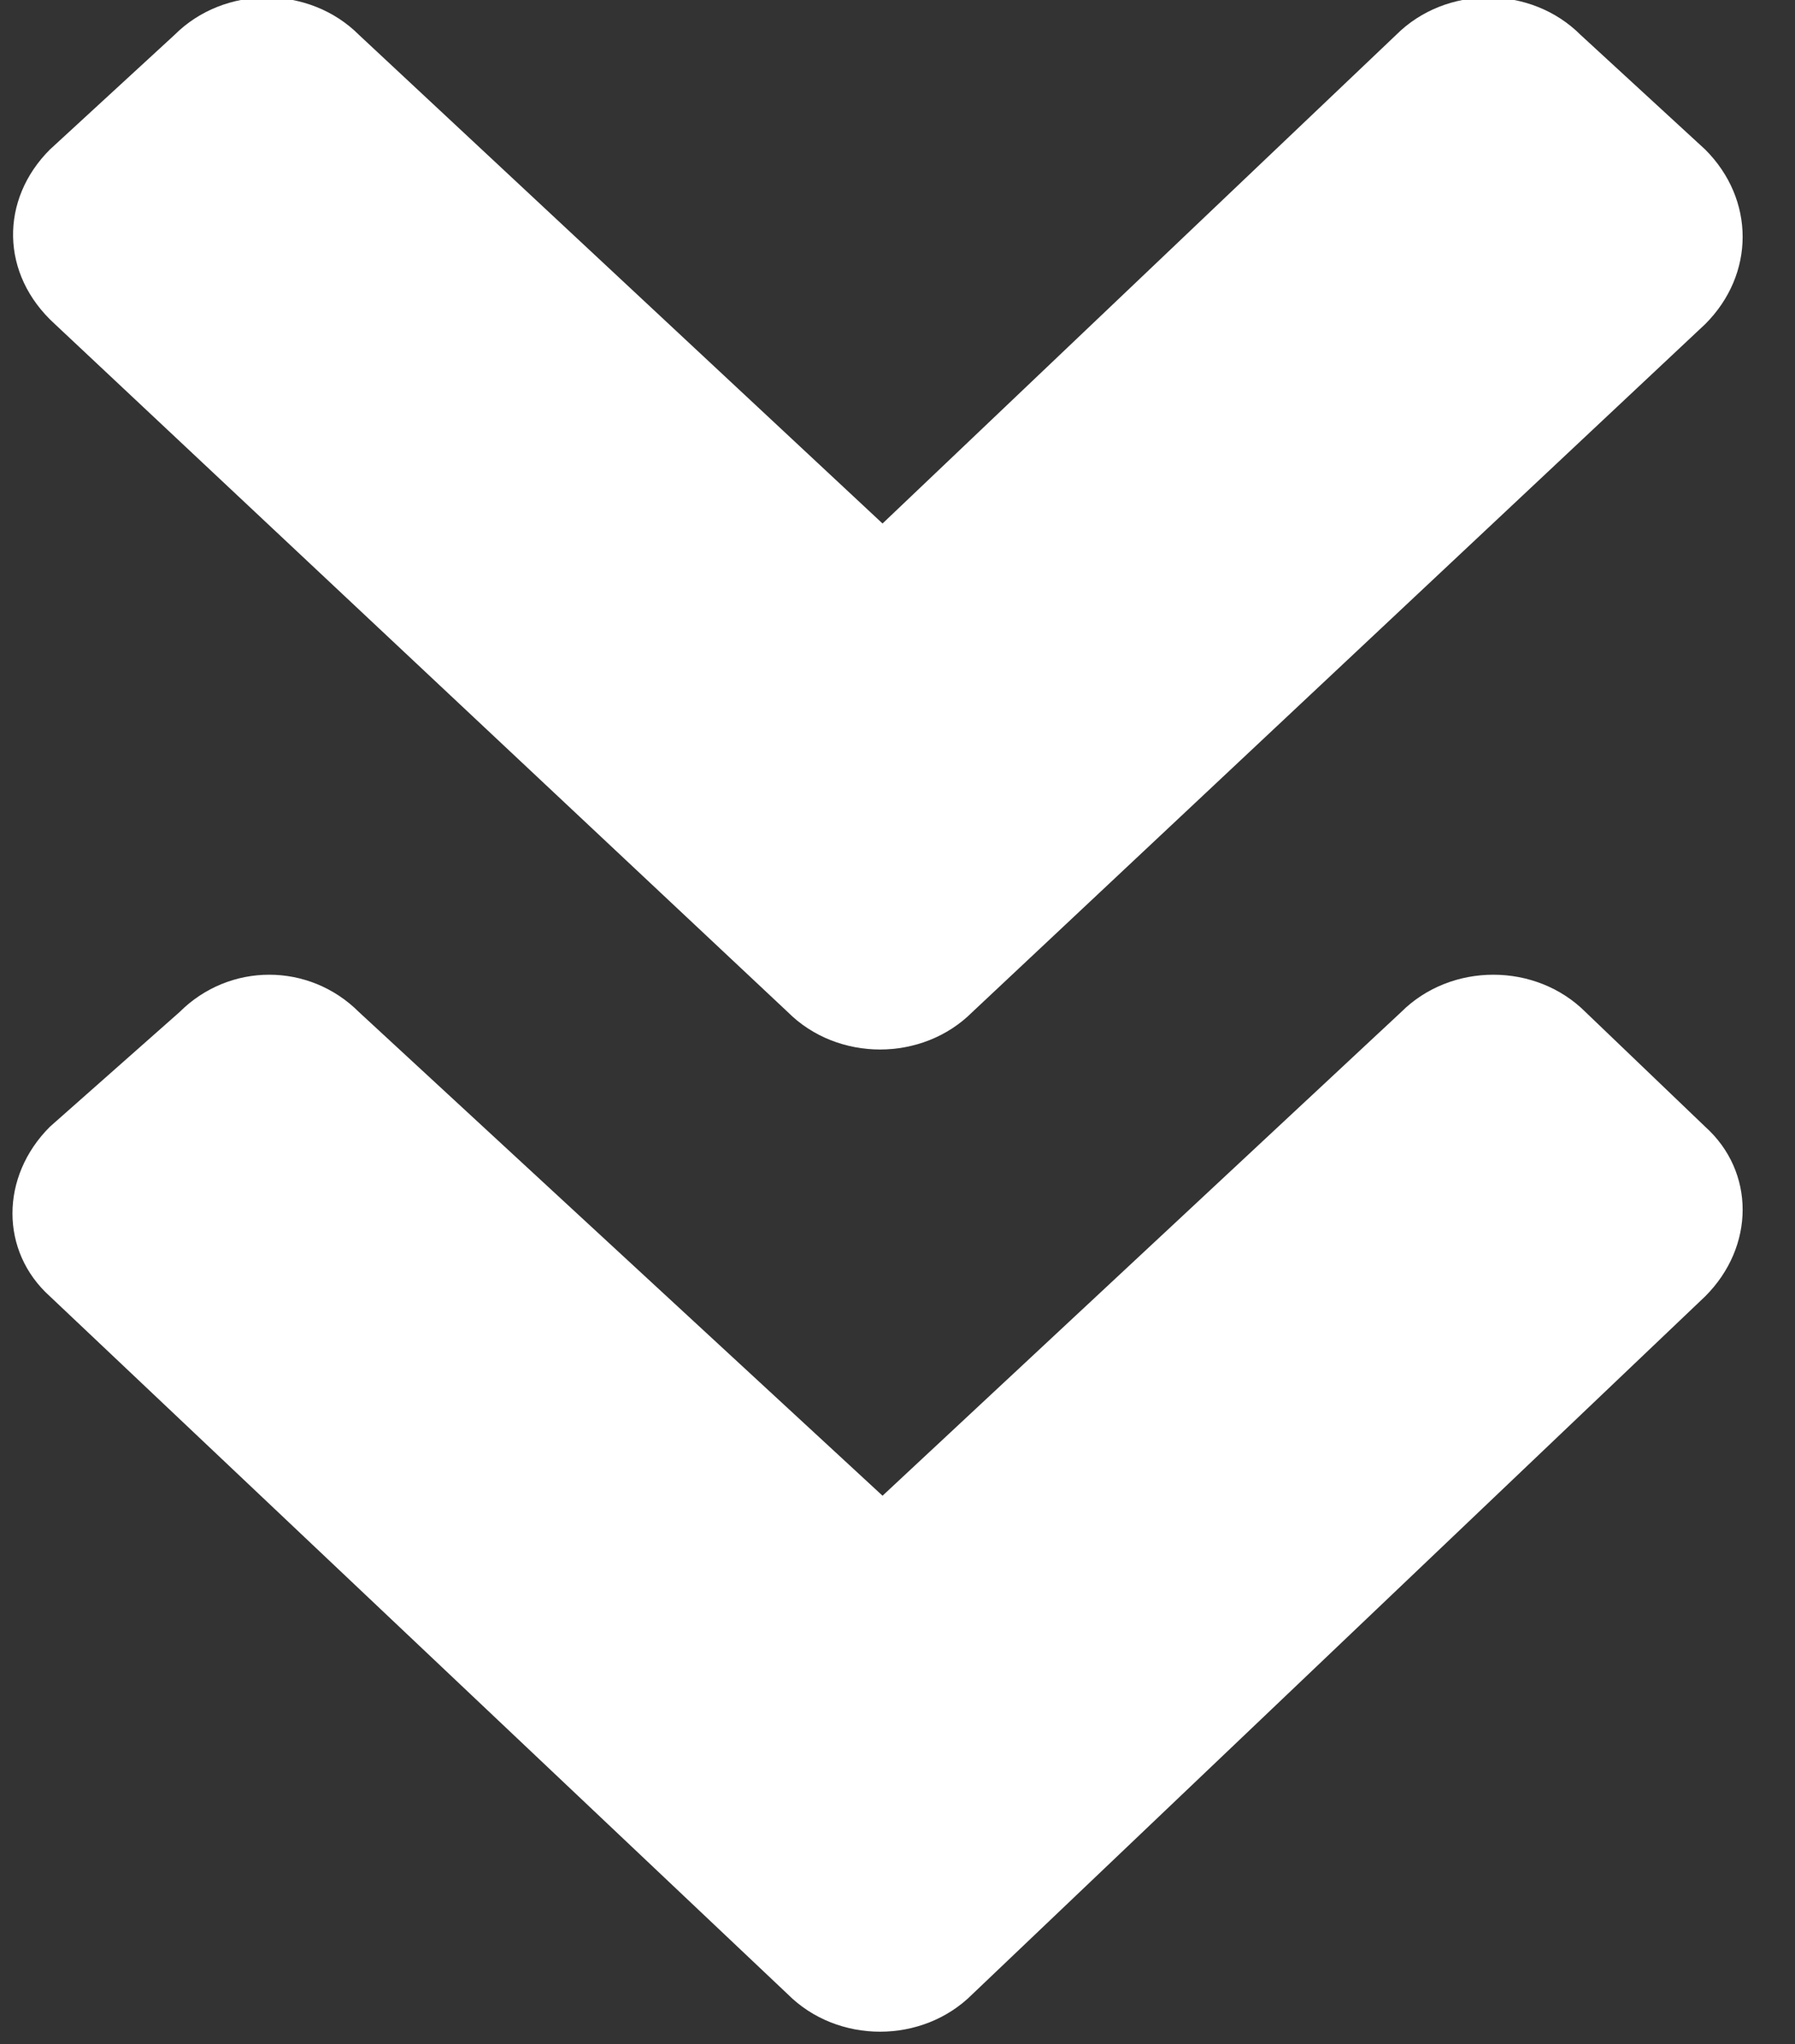 <svg width="36" height="41" fill="none" xmlns="http://www.w3.org/2000/svg"><rect width="100%" height="100%" fill="#333333" stroke="none"/><path d="M15.8 20.3L1.1 6.5C0 5.5 0 4 1 3L3.5.7c1-1 2.7-1 3.7 0l10.5 9.8L28 .7c1-1 2.7-1 3.7 0L34.2 3c1 1 1 2.5 0 3.5L19.5 20.3c-1 1-2.7 1-3.7 0zM19.5 40L34.2 26c1-1 1-2.5 0-3.4l-2.4-2.3c-1-1-2.7-1-3.7 0L17.7 30 7.2 20.3c-1-1-2.6-1-3.6 0L1 22.6c-1 1-1 2.5 0 3.4L15.8 40c1 1 2.7 1 3.7 0z" fill="#fff"/></svg>